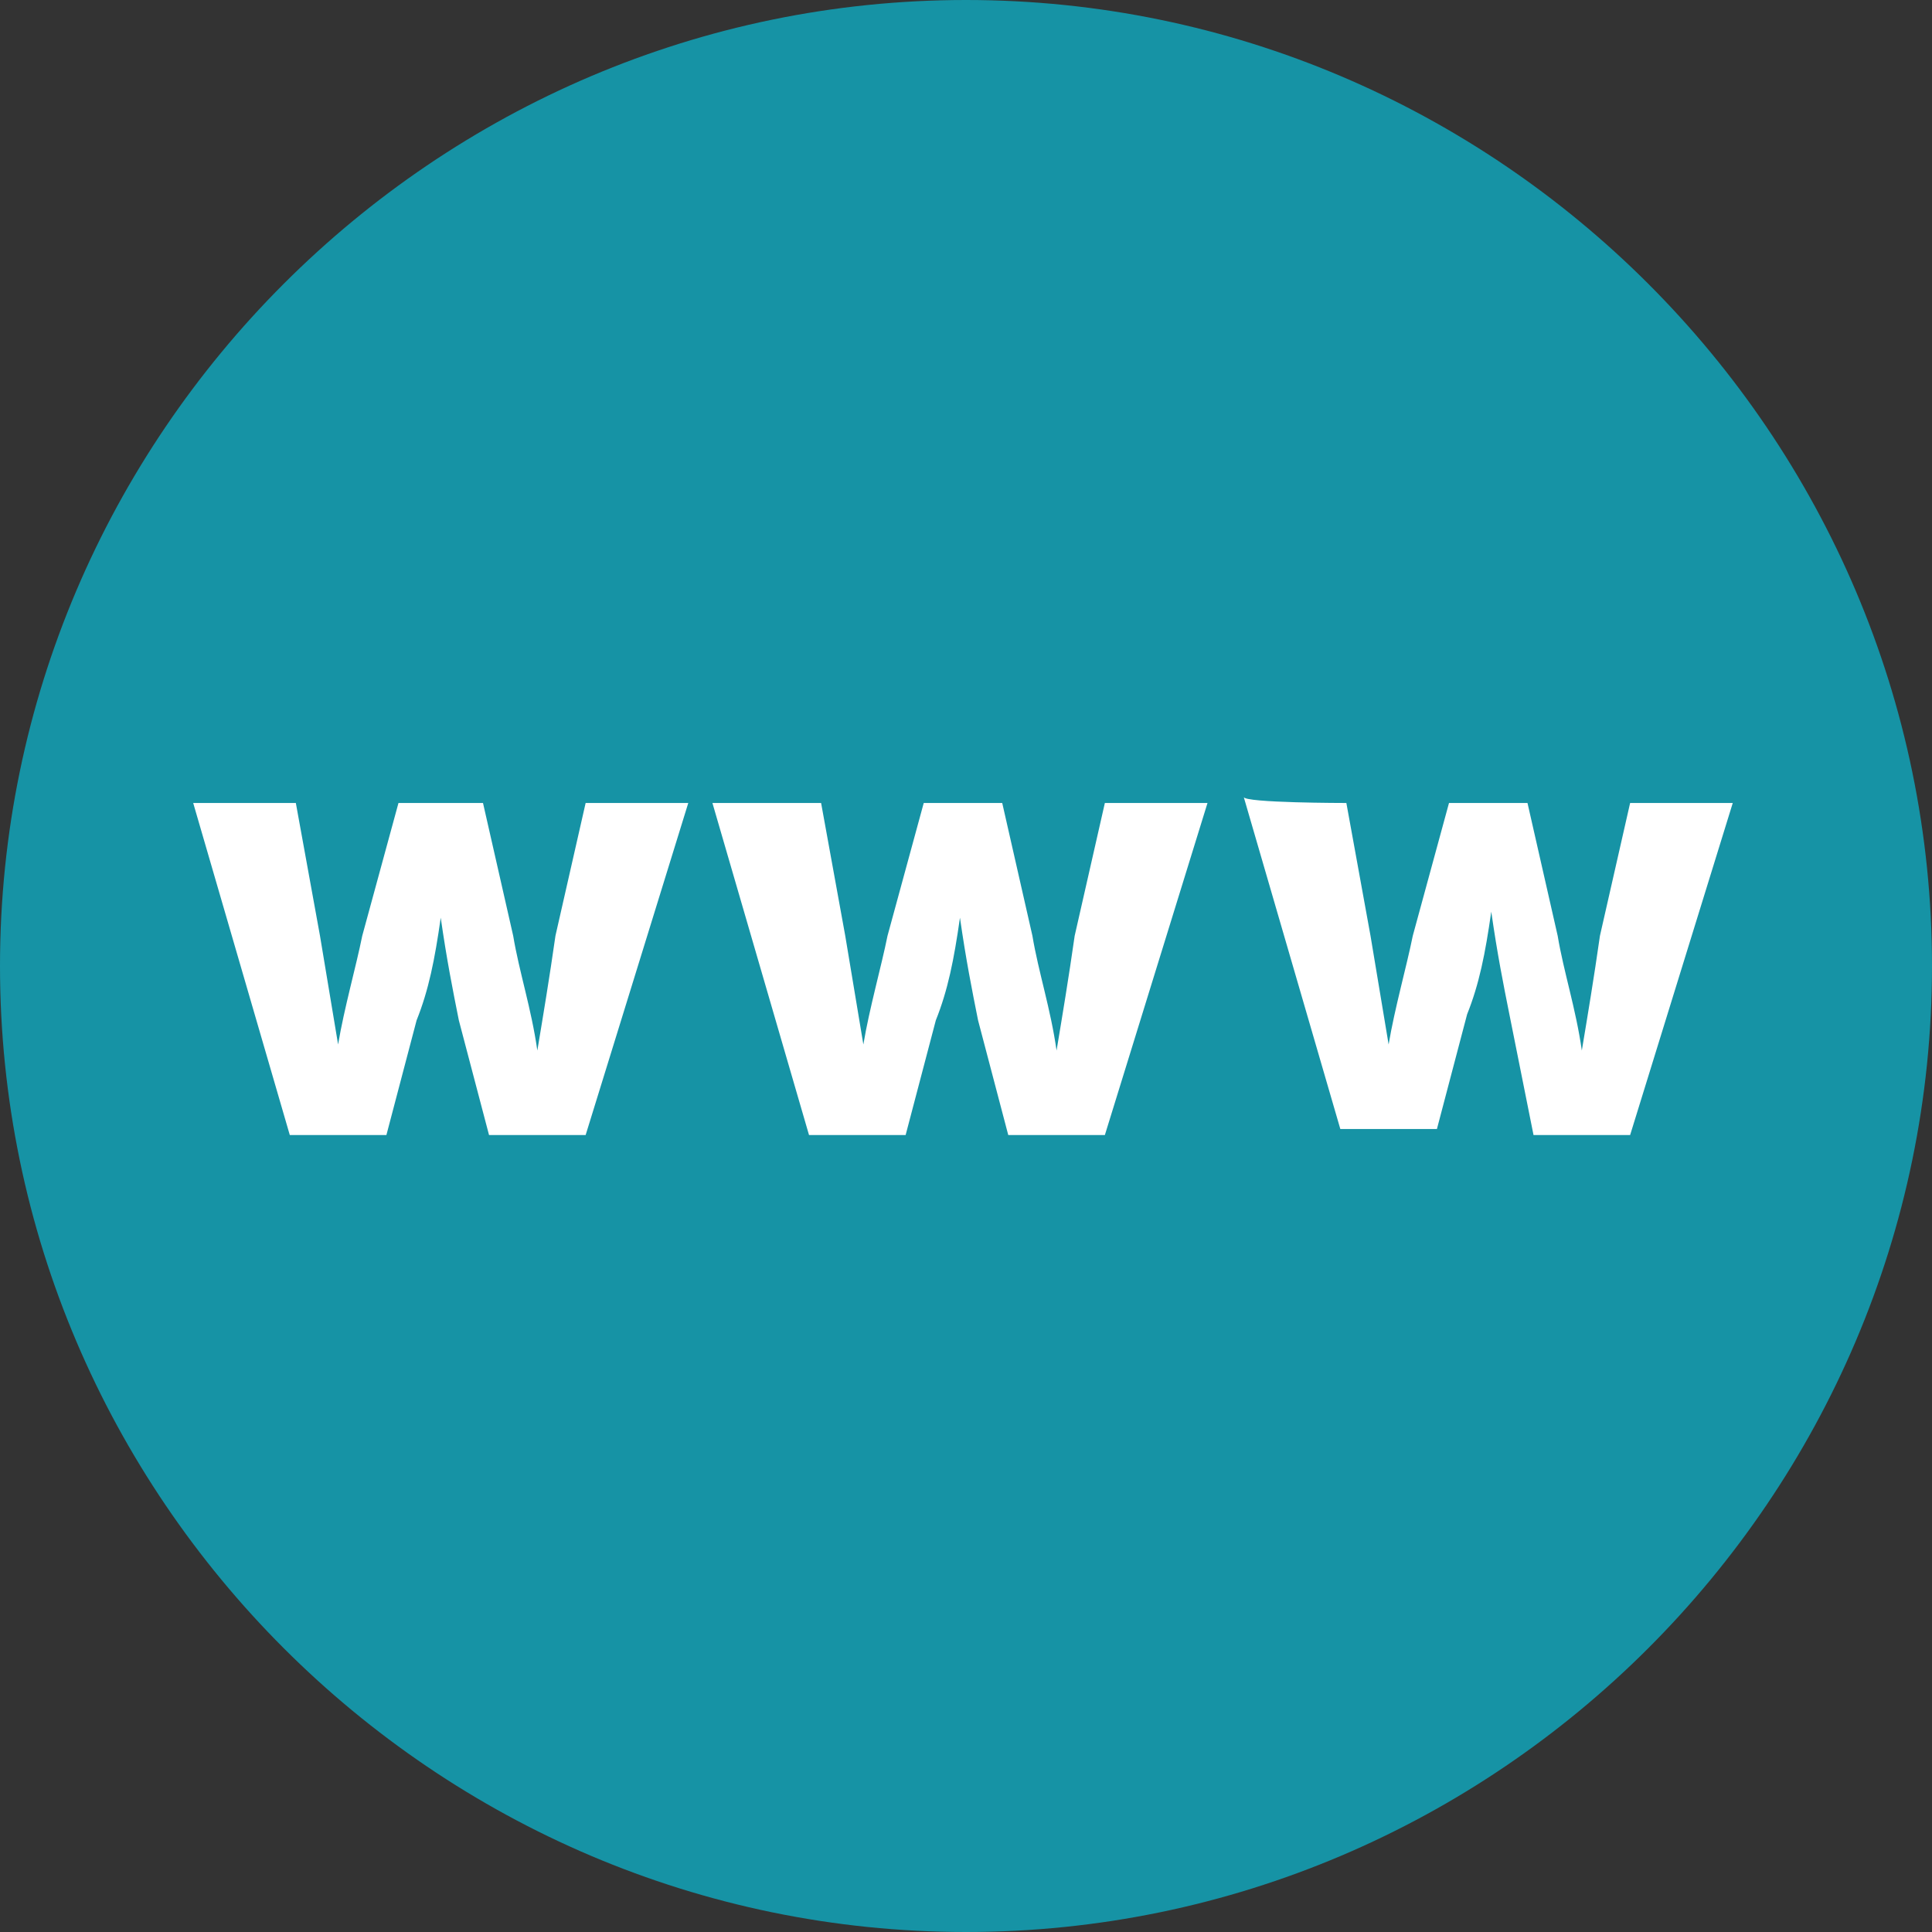 <?xml version="1.0" encoding="utf-8"?>
<!-- Generator: Adobe Illustrator 21.0.0, SVG Export Plug-In . SVG Version: 6.00 Build 0)  -->
<svg version="1.1" id="Layer_1" xmlns="http://www.w3.org/2000/svg" xmlns:xlink="http://www.w3.org/1999/xlink" x="0px" y="0px"
	 viewBox="0 0 32 32" style="enable-background:new 0 0 32 32;" xml:space="preserve">
<rect x="0" y="0" width="32" height="32" fill="#333333" stroke="none"/>
<style type="text/css">
	.st0{fill:#1693A5;}
	.st1{fill:#FFFFFF;}
</style>
<g>
	<g>
		<path class="st0" d="M16,0C7.2,0,0,7.2,0,16s7.2,16,16,16s16-7.2,16-16S24.8,0,16,0z"/>
	</g>
</g>
<g>
	<path class="st1" d="M4.9,13.3l0.4,2.2c0.1,0.6,0.2,1.2,0.3,1.8l0,0C5.7,16.7,5.9,16,6,15.5l0.6-2.2H8l0.5,2.2
		c0.1,0.6,0.3,1.2,0.4,1.9l0,0c0.1-0.6,0.2-1.2,0.3-1.9l0.5-2.2h1.7l-1.7,5.5H8.1l-0.5-1.9c-0.1-0.5-0.2-1-0.3-1.7l0,0
		c-0.1,0.7-0.2,1.2-0.4,1.7l-0.5,1.9H4.8l-1.6-5.5L4.9,13.3L4.9,13.3z"/>
	<path class="st1" d="M13.6,13.3l0.4,2.2c0.1,0.6,0.2,1.2,0.3,1.8l0,0c0.1-0.6,0.3-1.3,0.4-1.8l0.6-2.2h1.3l0.5,2.2
		c0.1,0.6,0.3,1.2,0.4,1.9l0,0c0.1-0.6,0.2-1.2,0.3-1.9l0.5-2.2H20l-1.7,5.5h-1.6l-0.5-1.9c-0.1-0.5-0.2-1-0.3-1.7l0,0
		c-0.1,0.7-0.2,1.2-0.4,1.7L15,18.8h-1.6l-1.6-5.5C11.9,13.3,13.6,13.3,13.6,13.3z"/>
	<path class="st1" d="M22.3,13.3l0.4,2.2c0.1,0.6,0.2,1.2,0.3,1.8l0,0c0.1-0.6,0.3-1.3,0.4-1.8l0.6-2.2h1.3l0.5,2.2
		c0.1,0.6,0.3,1.2,0.4,1.9l0,0c0.1-0.6,0.2-1.2,0.3-1.9l0.5-2.2h1.7L27,18.8h-1.6l-0.4-2c-0.1-0.5-0.2-1-0.3-1.7l0,0
		c-0.1,0.7-0.2,1.2-0.4,1.7l-0.5,1.9h-1.6l-1.6-5.5C20.6,13.3,22.3,13.3,22.3,13.3z"/>
</g>
</svg>
